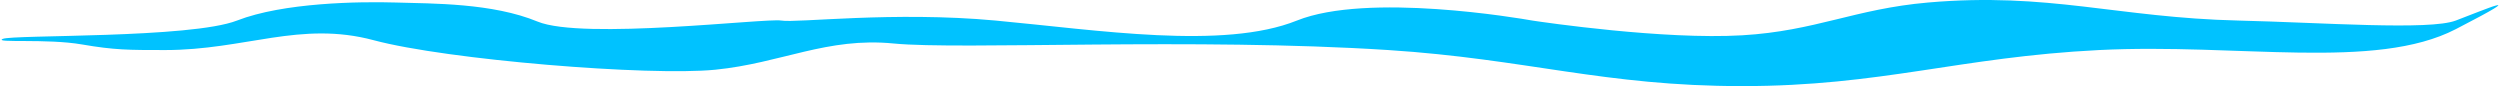 <svg width="900" height="31" viewBox="0 0 900 31" fill="none" xmlns="http://www.w3.org/2000/svg">
<path d="M1 14C4.468 12.423 68.647 13.888 85.324 7.398C102 0.907 129.283 0.511 142.532 0.907C155.781 1.304 177.288 1.062 193.528 7.77C209.767 14.479 275.816 6.449 281.235 7.398C286.654 8.346 321.712 4 358.412 7.398C395.112 10.796 440.446 18.019 466.892 7.398C492.326 -2.817 547.214 6.617 551.374 7.353C551.559 7.386 551.688 7.408 551.874 7.436C555.547 7.987 598.922 14.374 627.182 12.708C653.674 11.147 667.667 3.208 694.105 0.907C737.643 -2.881 762.134 6.354 805.823 7.398C836.376 8.128 874.5 11 884.08 7.398C893.659 3.796 913.159 -4.5 884.08 10.5C855 25.5 805.73 15.5 755.631 18.019C705.277 20.55 677.345 31 627.182 31C577.442 31 549.707 21.248 499.813 18.019C430.4 13.526 345.693 18.019 321.712 15.659C297.731 13.298 281.235 22.739 257.488 25.099C233.741 27.46 160.982 21.559 134.537 14.479C108.091 7.398 88.293 18.019 59.418 18.019C46.35 18.019 41.225 18.023 29.5 16C16.83 13.814 -2.468 15.577 1 14Z" fill="#00C2FF"/>
</svg>

